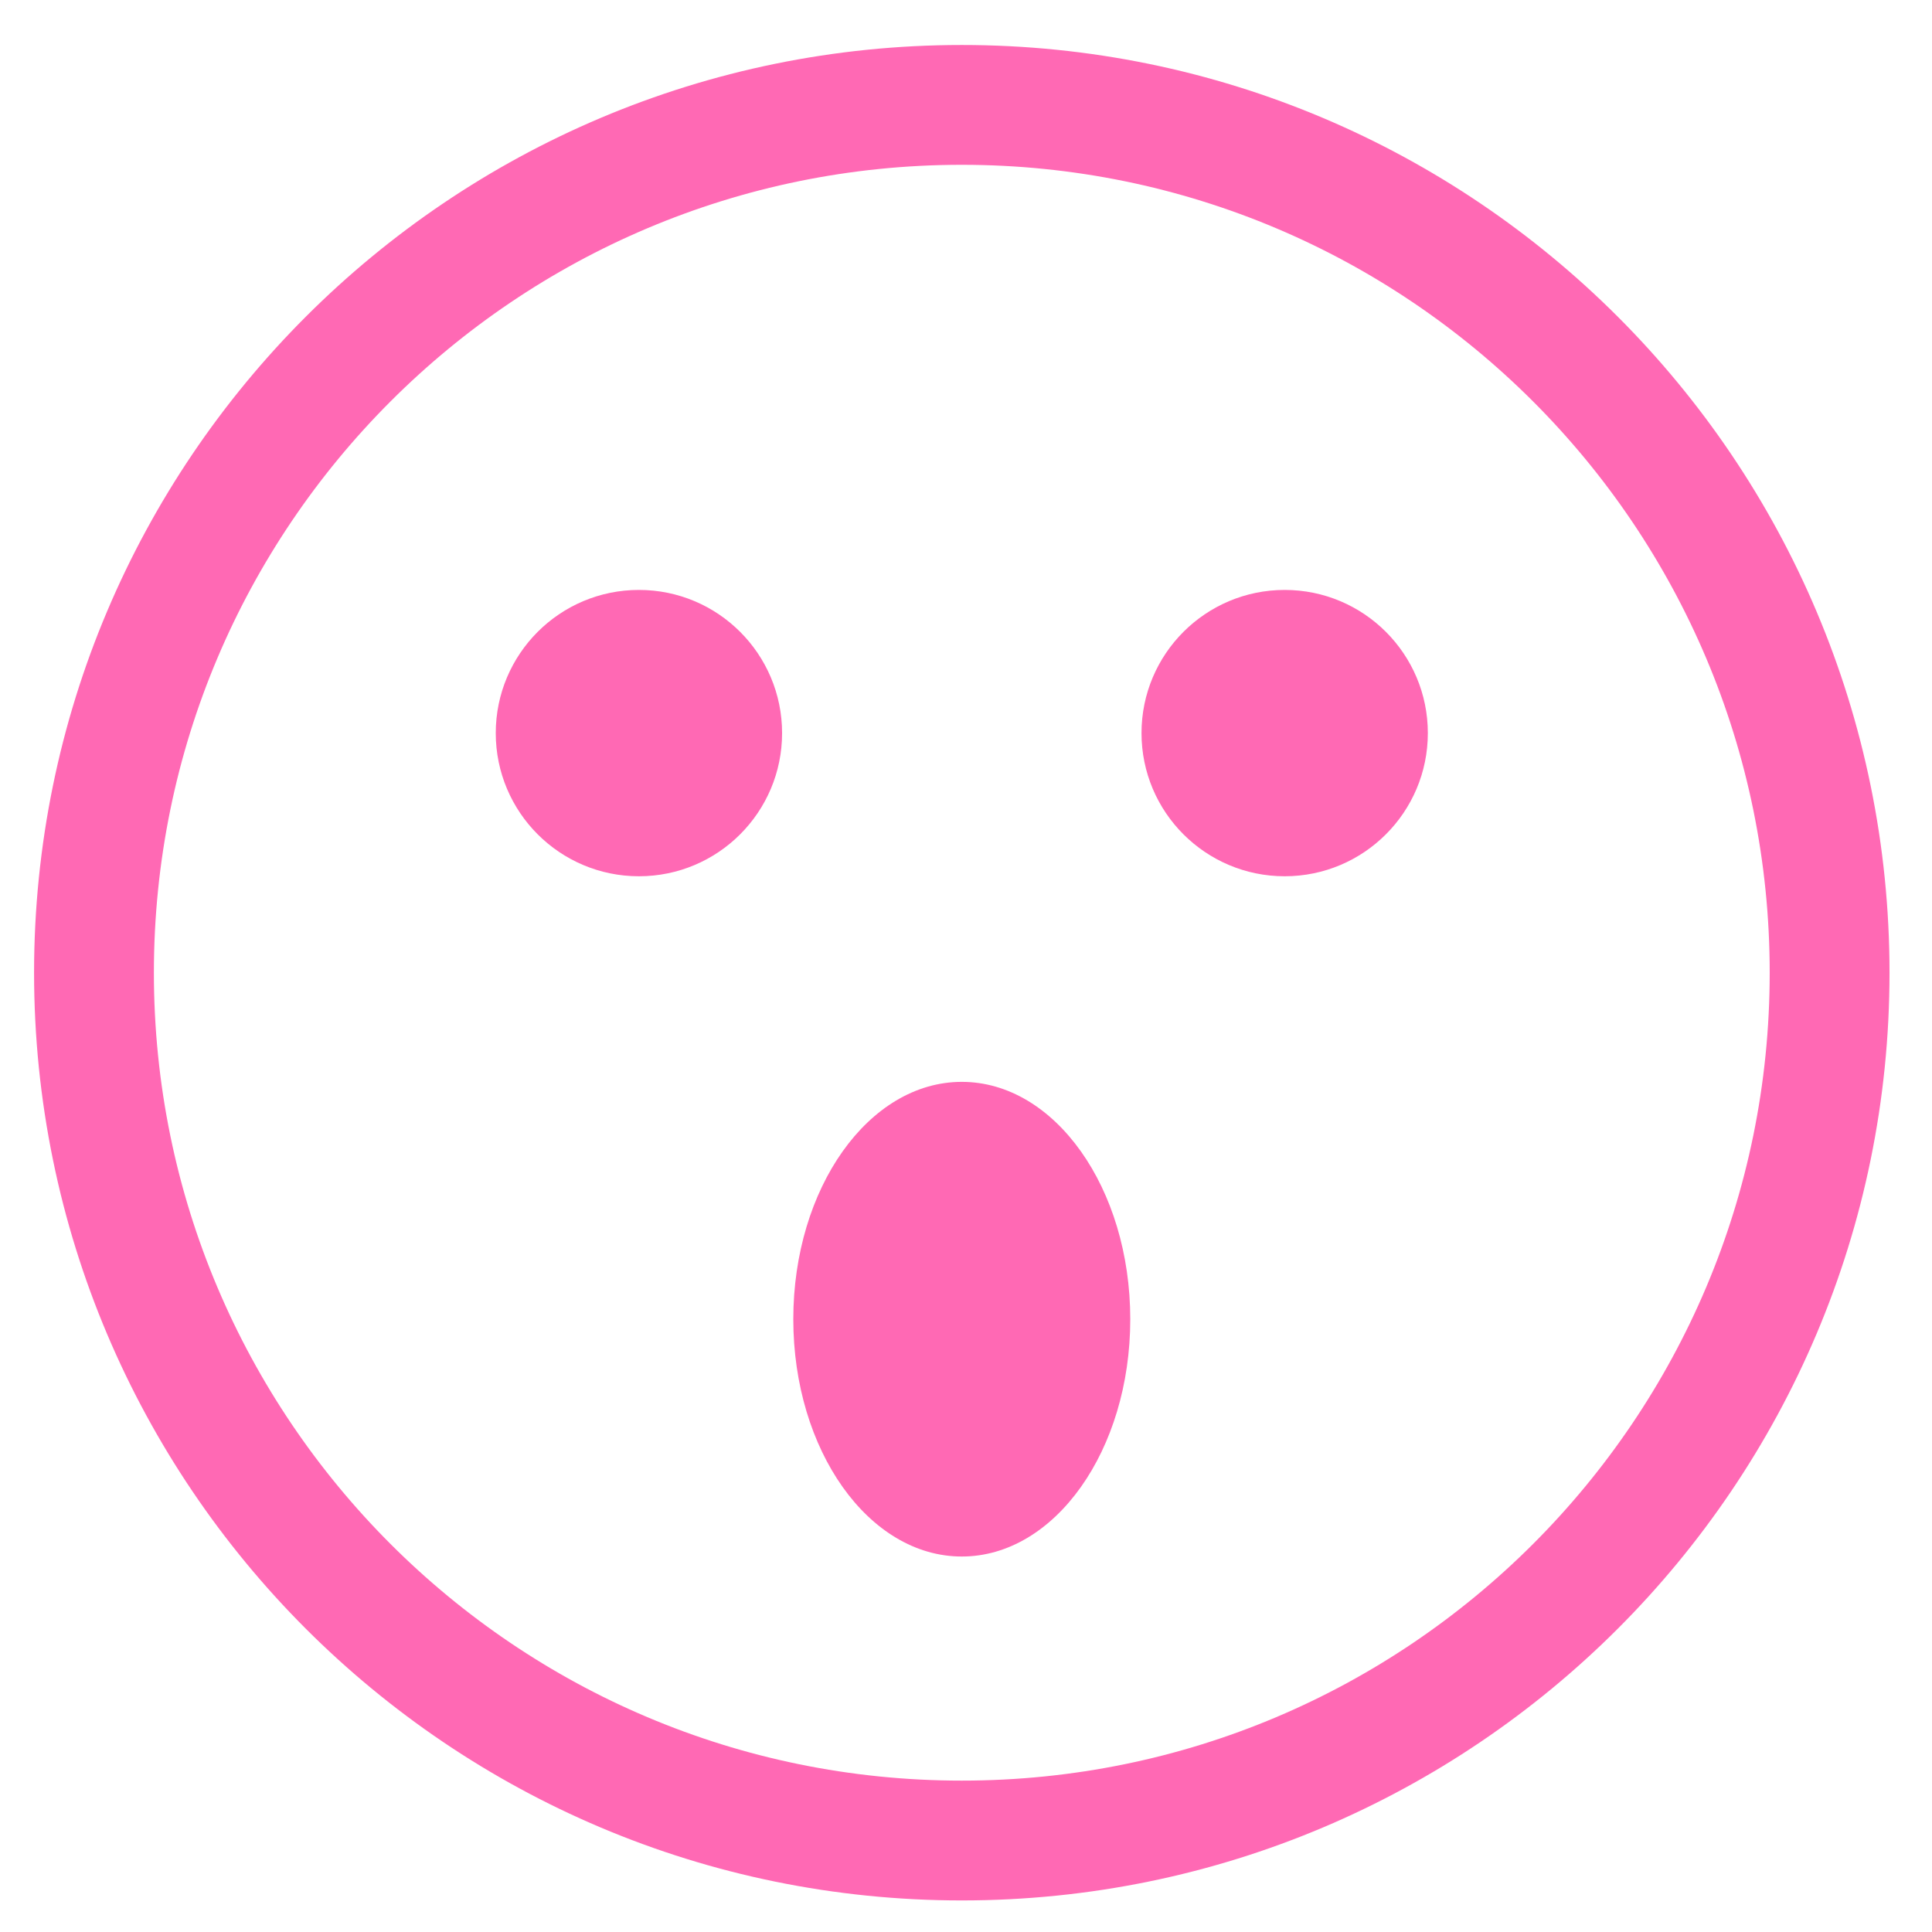 <svg width="129" height="129" viewBox="0 0 129 129" fill="none" xmlns="http://www.w3.org/2000/svg">
<path d="M64.219 122.892C96.221 122.892 122.163 96.95 122.163 64.948C122.163 32.946 96.221 7.004 64.219 7.004C32.218 7.004 6.275 32.946 6.275 64.948C6.275 96.95 32.218 122.892 64.219 122.892Z" stroke="#FF69B4" stroke-width="8" stroke-linejoin="round"/>
<path d="M42.661 58.508C47.94 58.508 52.22 54.228 52.22 48.949C52.22 43.669 47.94 39.39 42.661 39.39C37.381 39.39 33.102 43.669 33.102 48.949C33.102 54.228 37.381 58.508 42.661 58.508Z" fill="#FF69B4"/>
<path d="M64.218 103.929C70.431 103.929 75.468 96.835 75.468 88.083C75.468 79.331 70.431 72.236 64.218 72.236C58.005 72.236 52.969 79.331 52.969 88.083C52.969 96.835 58.005 103.929 64.218 103.929Z" fill="#FF69B4"/>
<path d="M85.778 58.508C91.057 58.508 95.337 54.228 95.337 48.949C95.337 43.669 91.057 39.39 85.778 39.39C80.499 39.39 76.219 43.669 76.219 48.949C76.219 54.228 80.499 58.508 85.778 58.508Z" fill="#FF69B4"/>
</svg>
